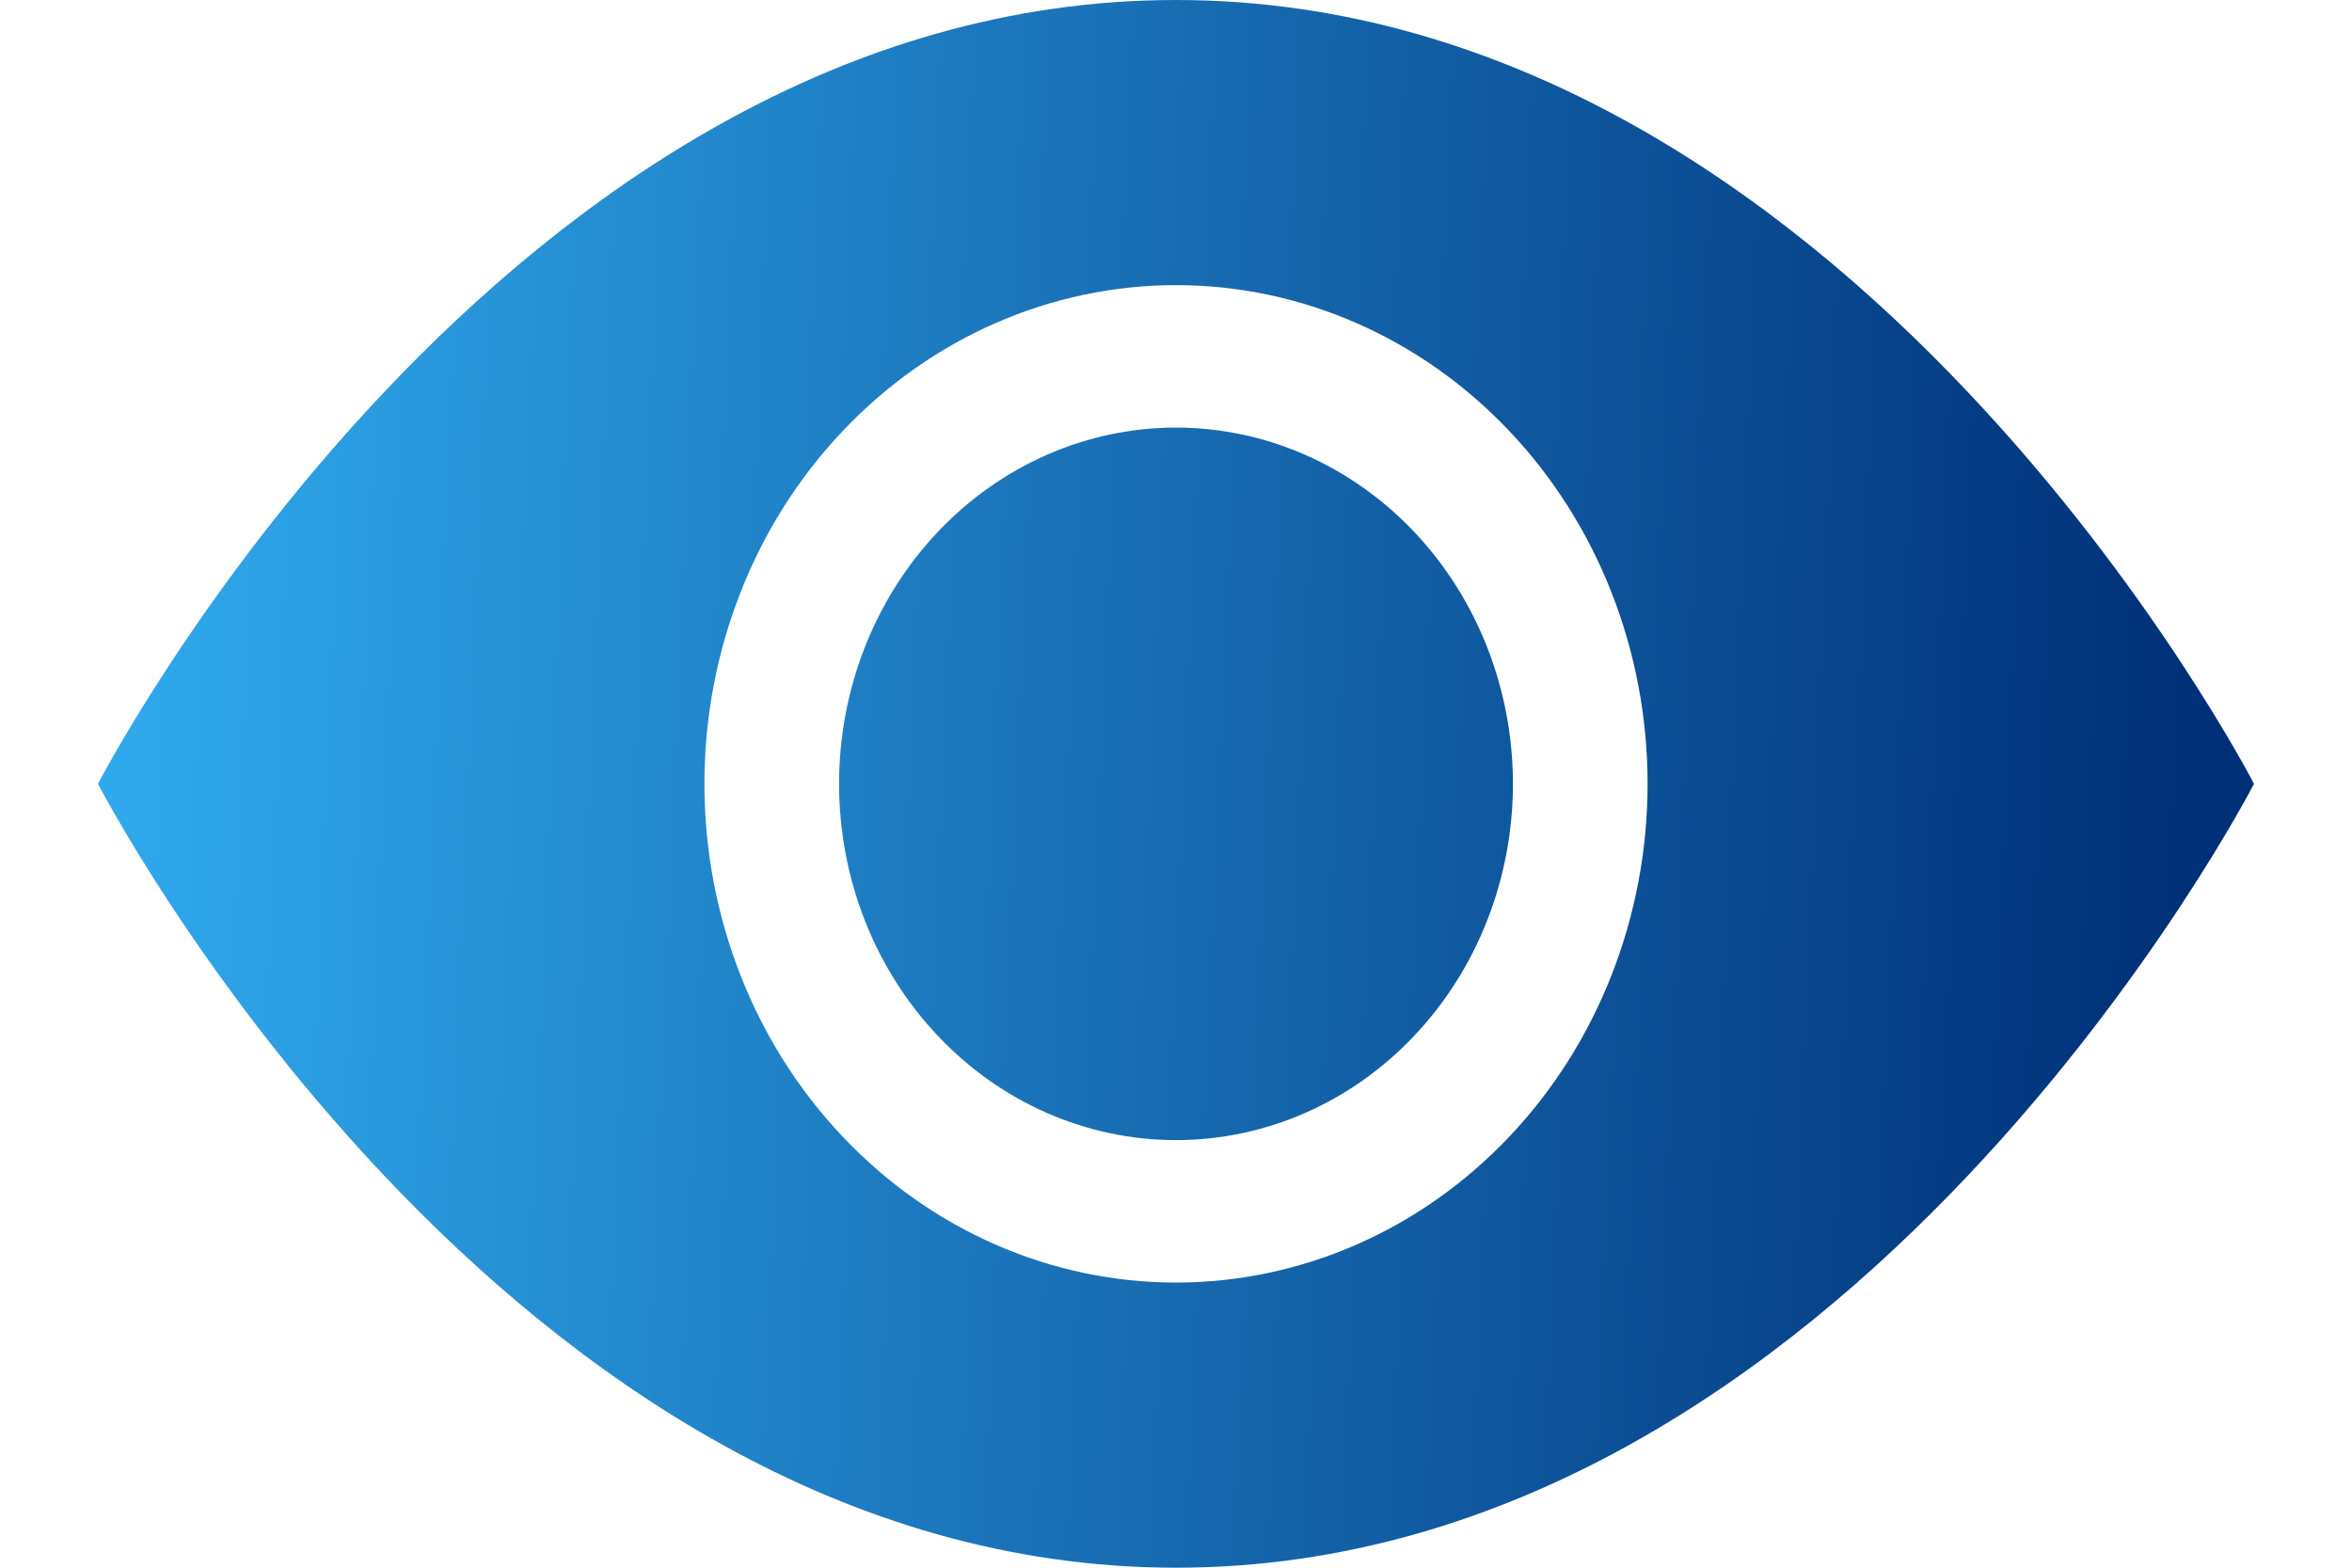 <svg xmlns="http://www.w3.org/2000/svg" width="12" height="8" viewBox="0 0 12 8" fill="none">
  <path d="M7.719 4C7.719 4.482 7.538 4.945 7.215 5.286C6.893 5.627 6.456 5.818 6 5.818C5.544 5.818 5.107 5.627 4.785 5.286C4.462 4.945 4.281 4.482 4.281 4C4.281 3.518 4.462 3.055 4.785 2.714C5.107 2.374 5.544 2.182 6 2.182C6.456 2.182 6.893 2.374 7.215 2.714C7.538 3.055 7.719 3.518 7.719 4Z" fill="url(#paint0_linear_290_12267)"/>
  <path d="M0.5 4C0.5 4 2.562 0 6 0C9.438 0 11.5 4 11.5 4C11.5 4 9.438 8 6 8C2.562 8 0.5 4 0.5 4ZM6 6.545C6.638 6.545 7.25 6.277 7.701 5.8C8.153 5.323 8.406 4.675 8.406 4C8.406 3.325 8.153 2.677 7.701 2.2C7.25 1.723 6.638 1.455 6 1.455C5.362 1.455 4.75 1.723 4.299 2.2C3.847 2.677 3.594 3.325 3.594 4C3.594 4.675 3.847 5.323 4.299 5.8C4.75 6.277 5.362 6.545 6 6.545Z" fill="url(#paint1_linear_290_12267)"/>
  <defs>
    <linearGradient id="paint0_linear_290_12267" x1="0.689" y1="3.508" x2="11.15" y2="3.96" gradientUnits="userSpaceOnUse">
      <stop stop-color="#2FA8EC"/>
      <stop offset="1" stop-color="#003078"/>
    </linearGradient>
    <linearGradient id="paint1_linear_290_12267" x1="0.689" y1="3.508" x2="11.15" y2="3.96" gradientUnits="userSpaceOnUse">
      <stop stop-color="#2FA8EC"/>
      <stop offset="1" stop-color="#003078"/>
    </linearGradient>
  </defs>
</svg>